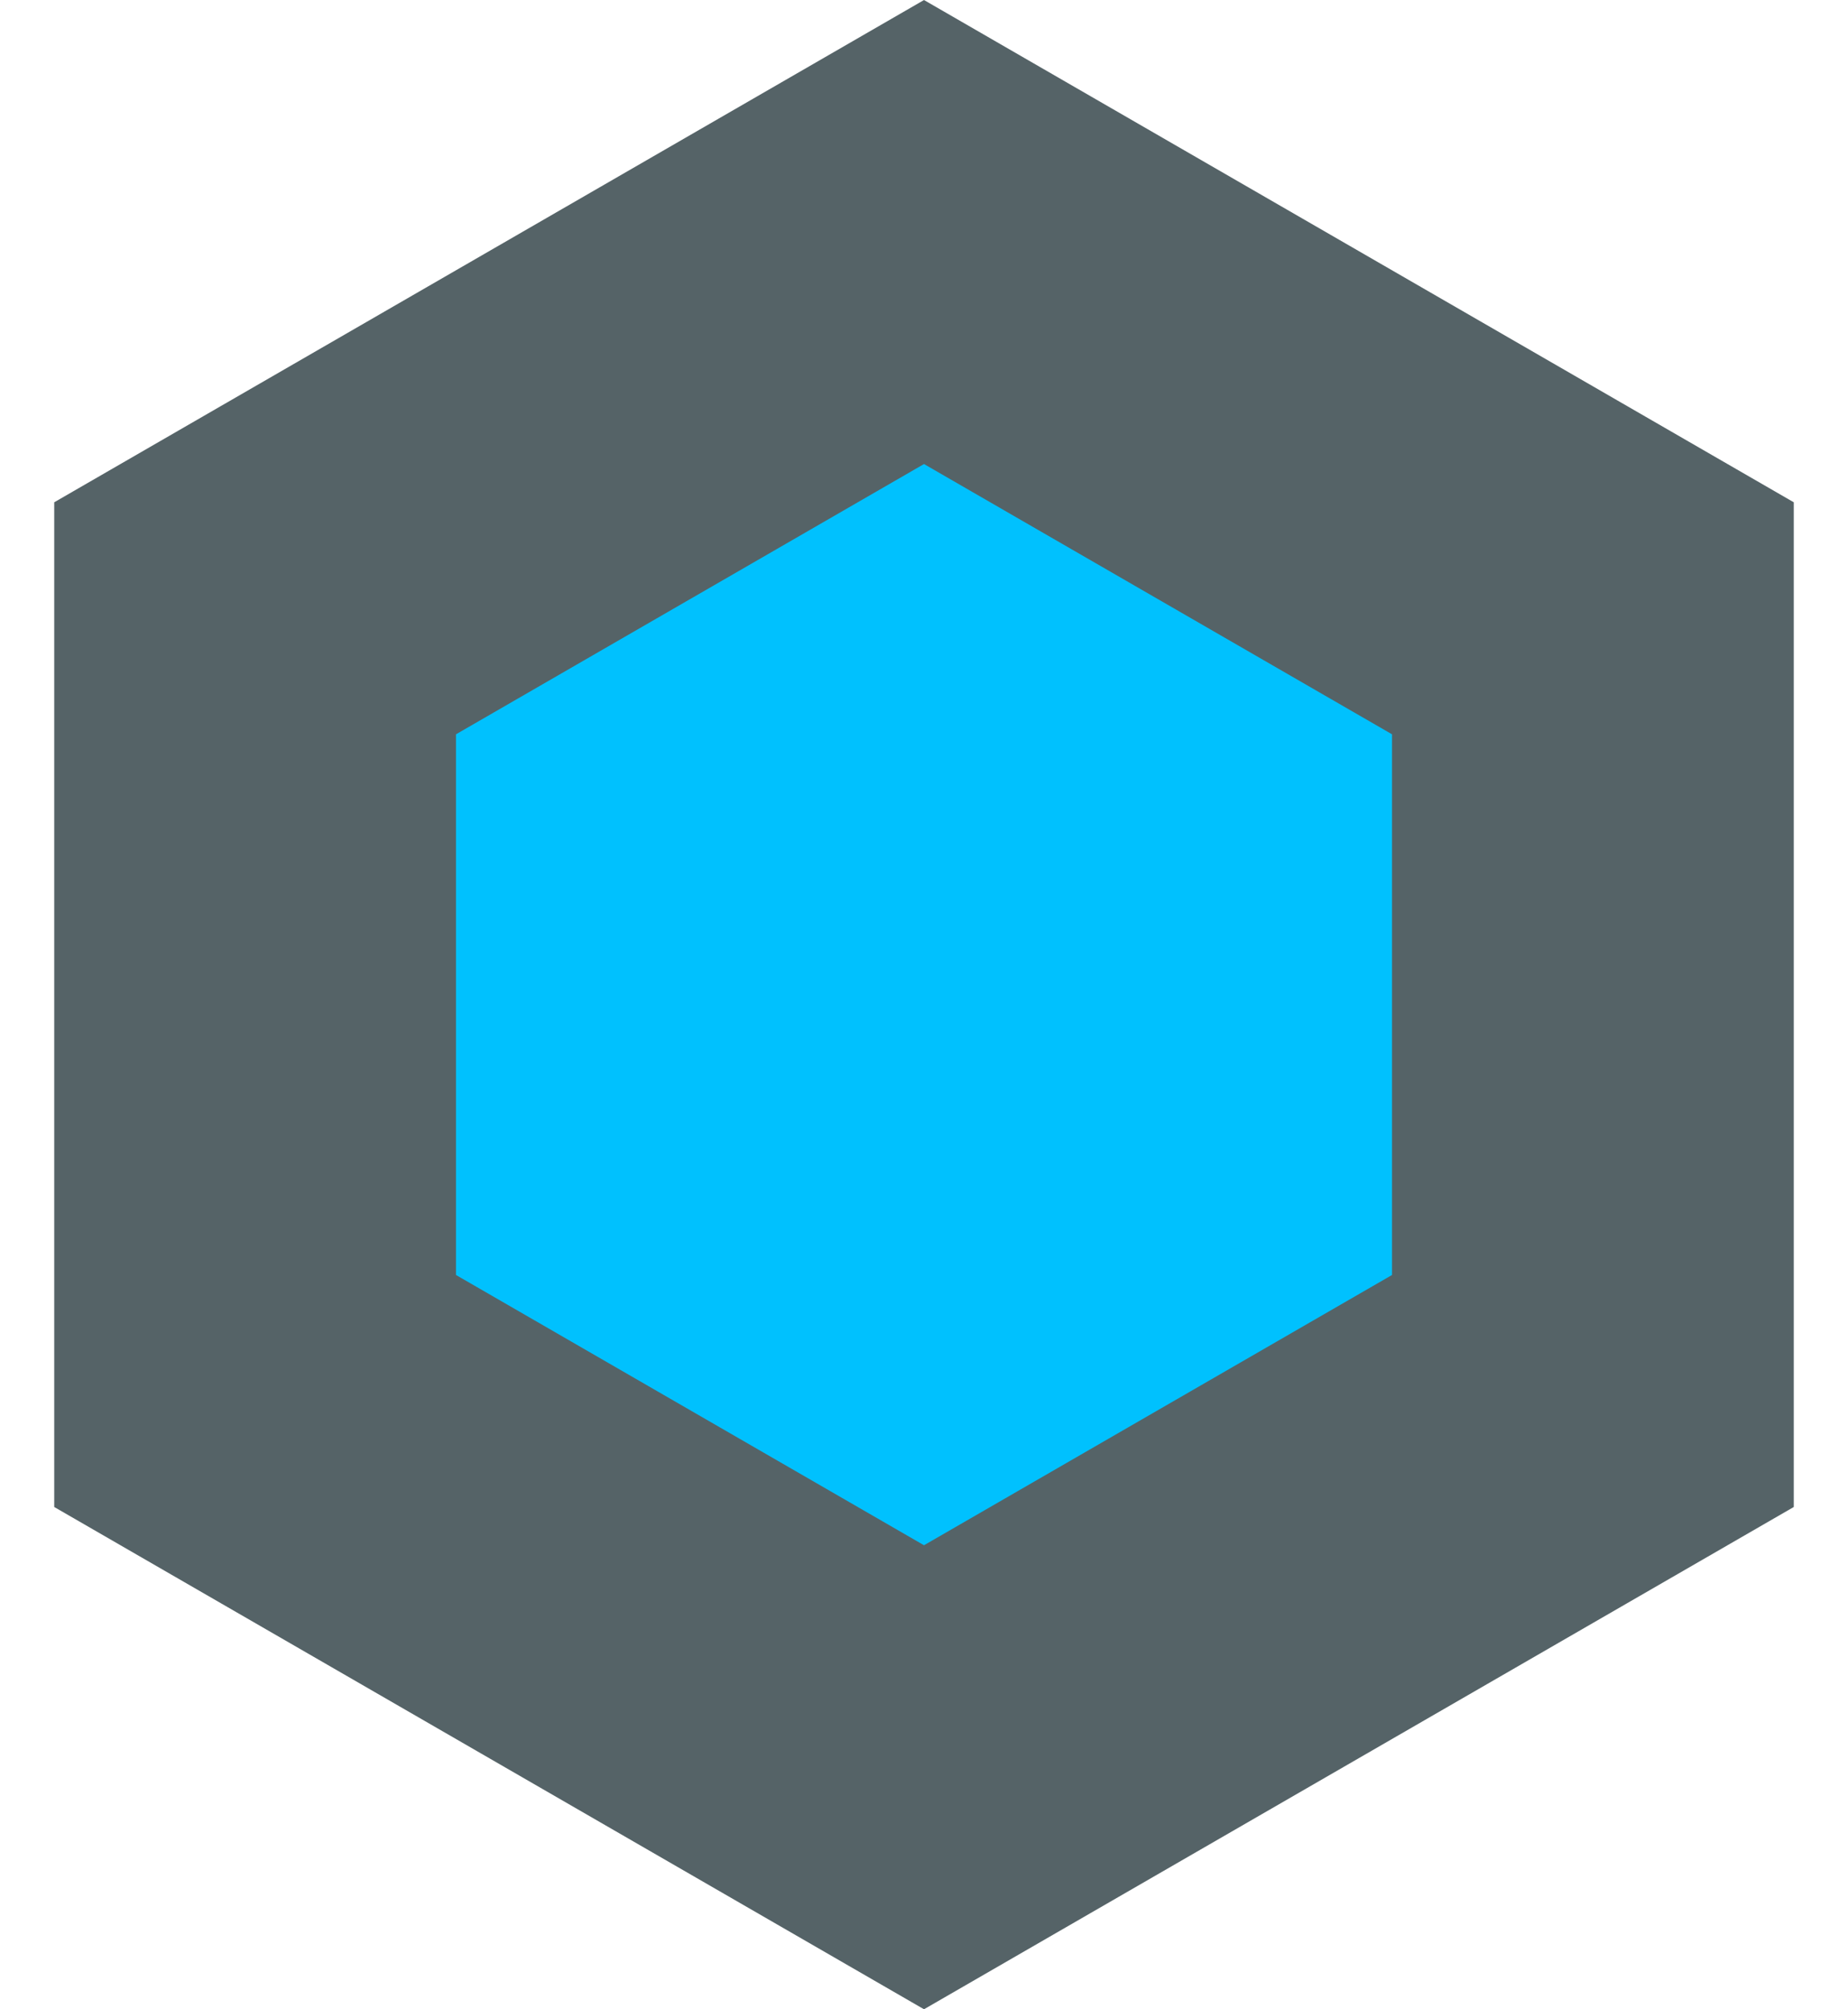 <svg width="23" height="25" viewBox="0 0 23 25" fill="none" xmlns="http://www.w3.org/2000/svg">
<path d="M3.175 7.693L11.5 2.887L19.825 7.693V17.307L11.5 22.113L3.175 17.307V7.693Z" fill="#00C1FE" stroke="#556367" stroke-width="5"/>
</svg>

